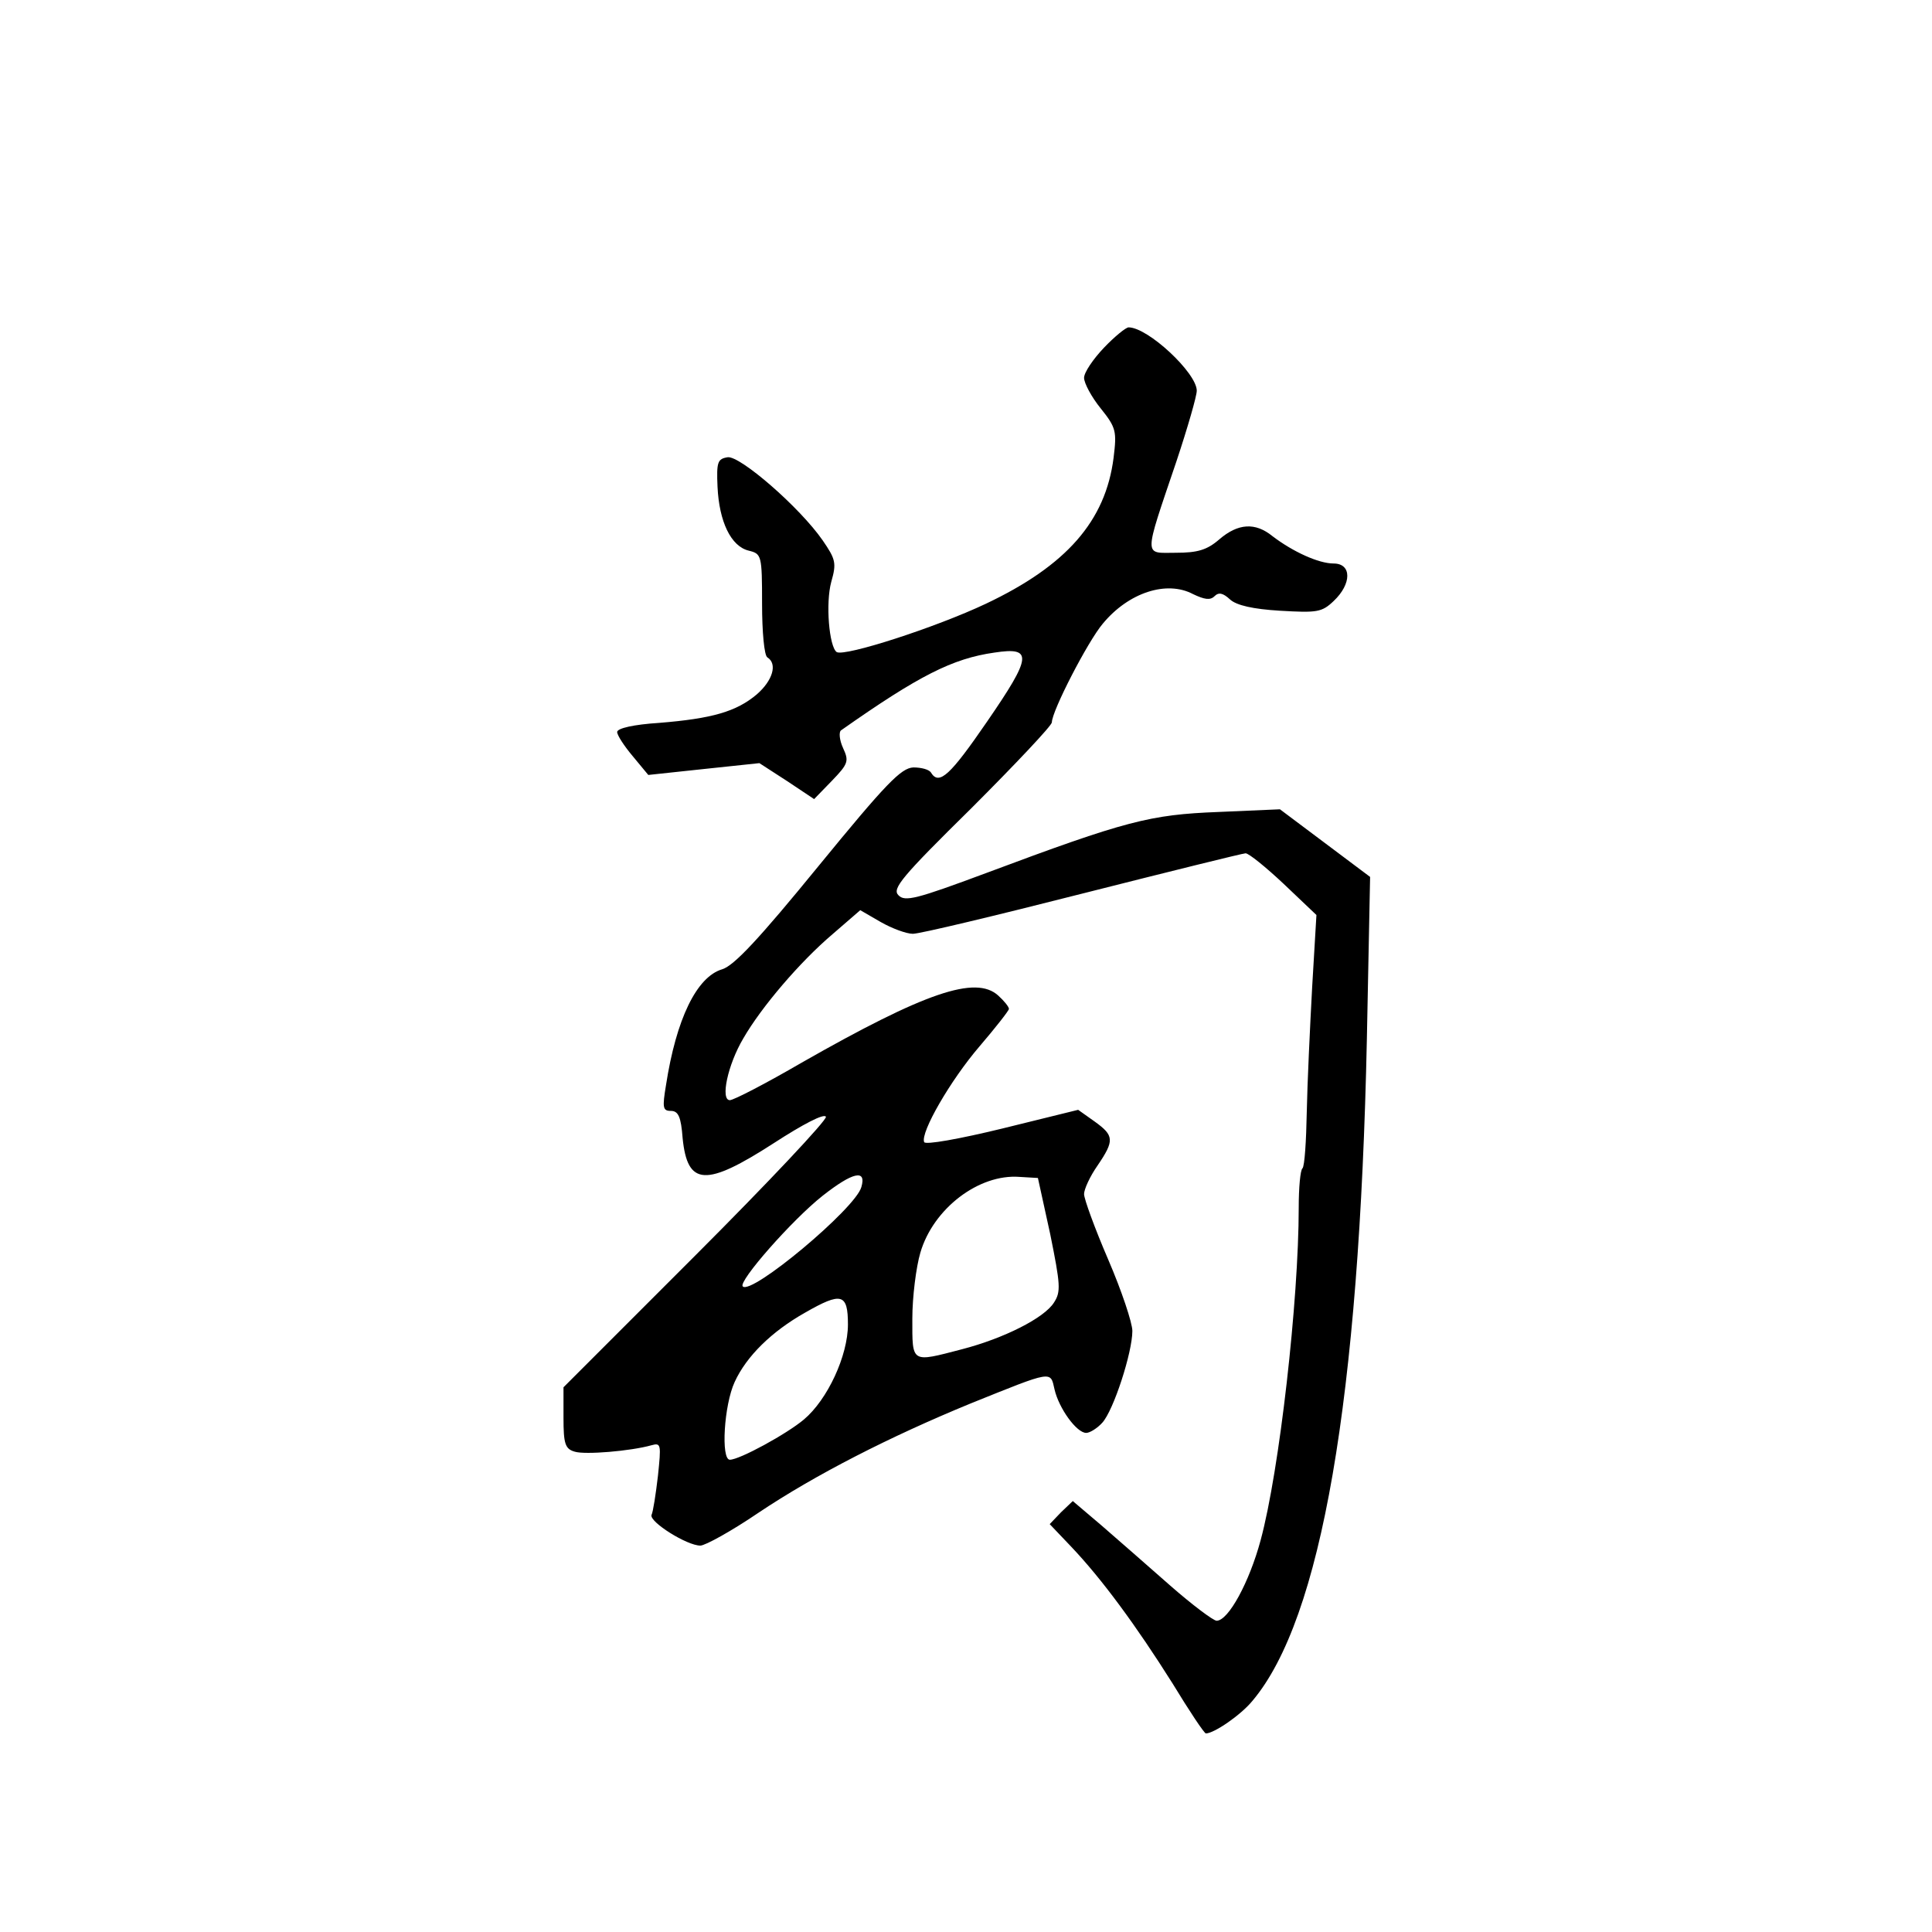 <?xml version="1.0" standalone="no"?>
<!DOCTYPE svg PUBLIC "-//W3C//DTD SVG 20010904//EN"
 "http://www.w3.org/TR/2001/REC-SVG-20010904/DTD/svg10.dtd">
<svg version="1.0" xmlns="http://www.w3.org/2000/svg"
 width="360pt" height="360pt" viewBox="0 0 360 360"
 preserveAspectRatio="xMidYMid meet">
<g transform="translate(0,360) scale(0.1,-0.1)"
fill="#000000" stroke="none">
<path d="M2057 2952 c-20 -21 -37 -46 -37 -56 0 -10 14 -36 31 -57 29 -36 30
-43 24 -92 -15 -118 -88 -201 -238 -272 -93 -44 -263 -99 -278 -90 -14 10 -21
91 -10 131 10 35 8 42 -16 77 -43 62 -154 158 -177 155 -19 -3 -21 -9 -19 -55
3 -65 25 -111 58 -119 24 -6 25 -8 25 -99 0 -52 4 -97 10 -100 19 -12 10 -43
-20 -69 -38 -32 -83 -45 -182 -53 -47 -3 -78 -10 -78 -17 0 -6 13 -26 29 -45
l29 -35 103 11 104 11 51 -33 51 -34 33 34 c31 32 32 37 21 61 -7 15 -8 30 -4
33 145 102 208 134 286 145 72 11 70 -7 -14 -129 -68 -99 -89 -119 -104 -95
-3 6 -18 10 -33 10 -23 -1 -51 -30 -177 -184 -111 -136 -157 -185 -179 -192
-48 -14 -86 -93 -105 -216 -7 -42 -6 -48 9 -48 14 0 19 -11 22 -51 9 -89 43
-91 170 -9 54 35 94 56 97 49 2 -6 -107 -122 -243 -258 l-246 -246 0 -57 c0
-48 3 -58 21 -63 19 -6 104 1 143 12 18 5 18 1 12 -57 -4 -34 -9 -67 -12 -73
-4 -13 66 -57 91 -57 9 0 58 27 108 61 106 71 245 142 396 204 154 62 148 61
156 26 8 -35 41 -81 59 -81 7 0 21 9 30 19 21 23 56 131 56 171 0 15 -20 75
-45 133 -25 58 -45 113 -45 122 0 9 11 33 25 53 32 47 31 56 -5 82 l-31 22
-142 -35 c-78 -19 -144 -31 -145 -25 -7 18 49 115 103 178 30 35 55 67 55 70
0 4 -9 15 -20 25 -42 38 -136 6 -366 -125 -67 -39 -127 -70 -134 -70 -18 0 -4
66 25 115 34 59 106 143 166 194 l52 45 38 -22 c21 -12 48 -22 60 -22 13 0
155 34 316 75 162 41 299 75 304 75 6 0 38 -26 71 -57 l61 -58 -8 -135 c-4
-74 -9 -179 -10 -232 -1 -54 -4 -101 -8 -105 -4 -3 -7 -36 -7 -73 0 -173 -36
-491 -71 -620 -21 -78 -60 -150 -82 -150 -6 0 -46 30 -87 66 -41 36 -99 87
-128 112 l-53 45 -22 -21 -21 -22 40 -42 c57 -60 121 -147 189 -255 31 -51 59
-93 62 -93 15 0 65 34 87 61 128 152 199 562 213 1234 l6 301 -84 63 -84 63
-115 -5 c-127 -5 -171 -16 -433 -114 -129 -48 -151 -54 -163 -41 -12 12 6 34
136 162 82 82 150 154 150 160 0 21 67 151 95 184 48 58 119 81 168 55 21 -10
32 -12 40 -4 8 8 16 6 29 -6 12 -11 43 -18 93 -21 69 -4 78 -3 100 18 34 32
34 70 0 70 -28 0 -76 22 -114 51 -32 26 -64 24 -99 -6 -23 -20 -41 -25 -81
-25 -60 0 -61 -13 1 170 21 63 38 122 38 132 0 33 -91 118 -127 118 -5 0 -26
-17 -46 -38z m-452 -1564 c-11 -40 -205 -202 -221 -185 -9 9 92 124 149 169
56 44 82 50 72 16z m352 -88 c19 -94 20 -107 7 -127 -18 -29 -94 -67 -171 -87
-96 -25 -93 -27 -93 57 0 40 7 96 15 123 24 82 109 147 185 141 l34 -2 23
-105z m-377 -168 c0 -58 -38 -140 -82 -177 -32 -27 -120 -75 -138 -75 -17 0
-11 102 9 145 22 48 69 94 131 129 68 39 80 36 80 -22z"/>
</g>
</svg>
